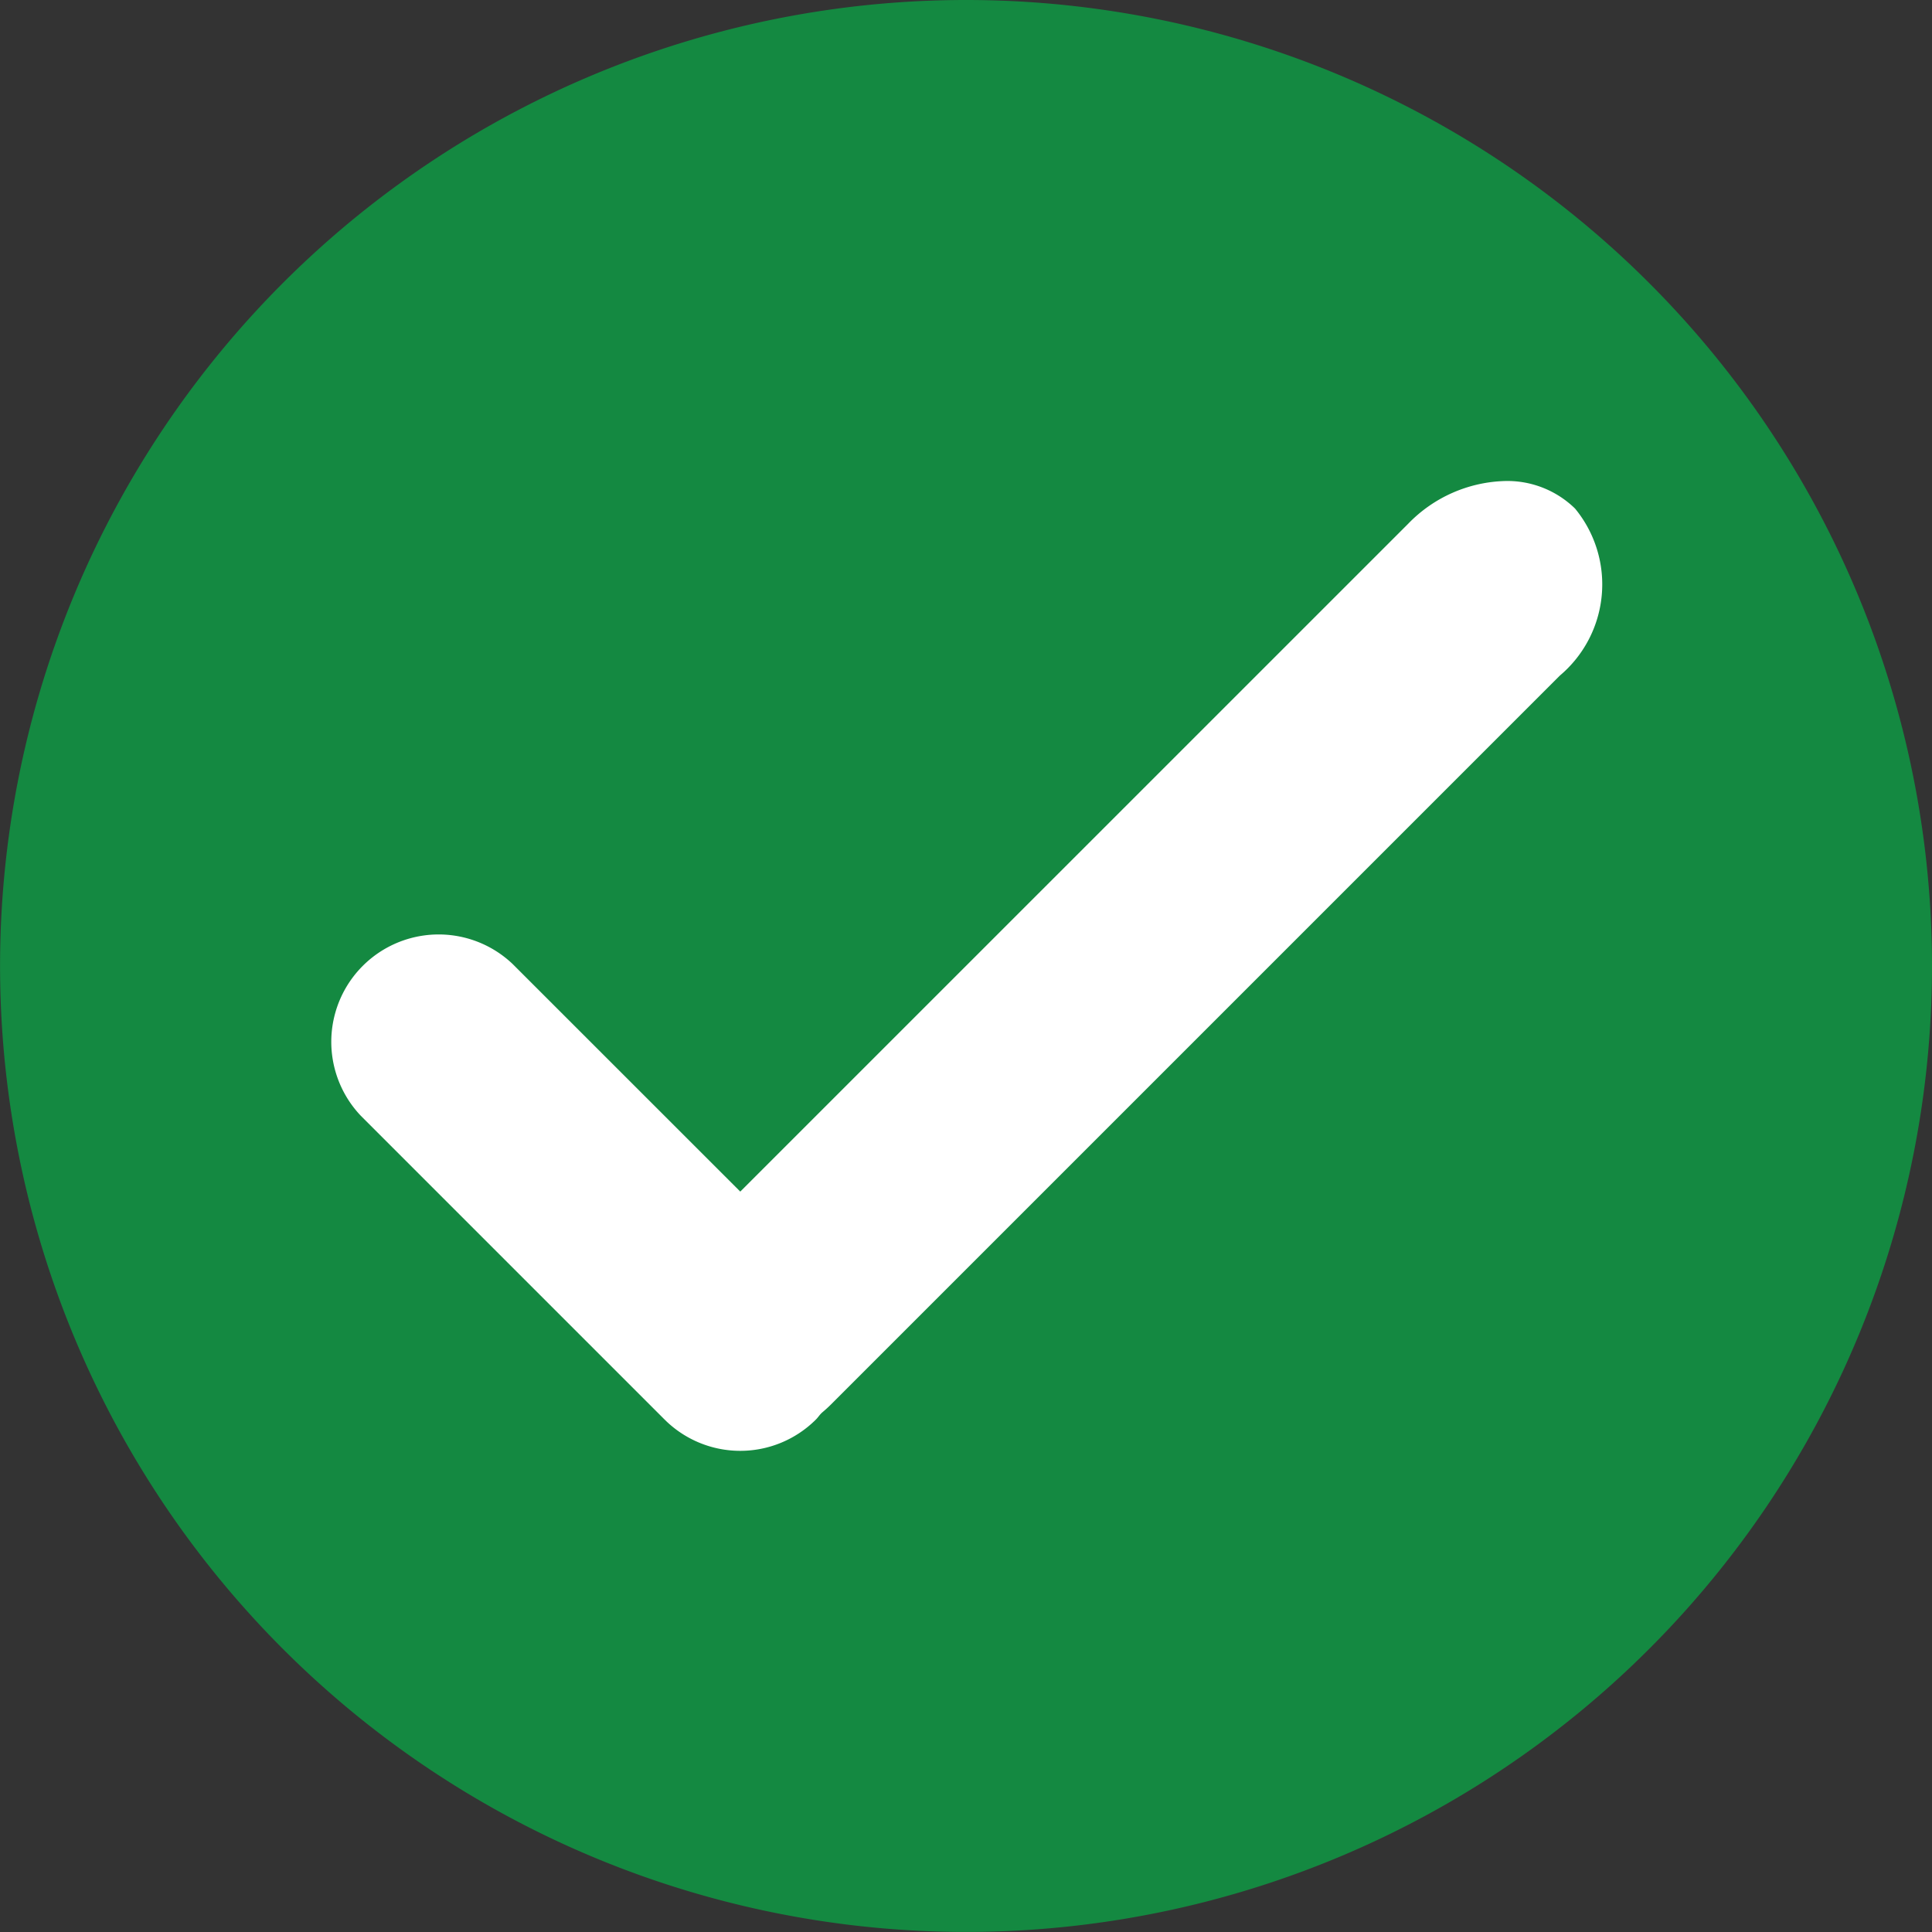<svg xmlns="http://www.w3.org/2000/svg" width="29.619" height="29.619" viewBox="0 0 29.619 29.619">
  <rect x="0" y="0" width="29.619" height="29.619" fill="#333333" stroke="none"/>
  <g id="Group_7702" data-name="Group 7702" transform="translate(6642 -3566.432)">
    <g id="Ellipse_17" data-name="Ellipse 17" transform="translate(-6640.447 3568.426)" fill="#fff" stroke="#707070" stroke-width="1">
      <ellipse cx="13.589" cy="13.201" rx="13.589" ry="13.201" stroke="none"/>
      <ellipse cx="13.589" cy="13.201" rx="13.089" ry="12.701" fill="none"/>
    </g>
    <g id="noun_Check_Mark_228368" data-name="noun_Check Mark_228368" transform="translate(-6642 3566.432)">
      <g id="Group_1391" data-name="Group 1391" transform="translate(0 0)">
        <path id="Path_4028" data-name="Path 4028" d="M19.809,5A14.809,14.809,0,1,0,34.619,19.809,14.809,14.809,0,0,0,19.809,5Zm8.279,7.374a1.485,1.485,0,0,1,1.059.423,1.829,1.829,0,0,1-.233,2.56l-11.17,11.17c-.043.043-.087.083-.132.121s-.065.075-.1.111a1.642,1.642,0,0,1-2.327,0l-4.654-4.654a1.646,1.646,0,0,1,2.327-2.327l3.491,3.49L26.588,13.03A2.143,2.143,0,0,1,28.089,12.374Z" transform="translate(-5 -5)" fill="#148941"/>
      </g>
    </g>
  </g>
</svg>
